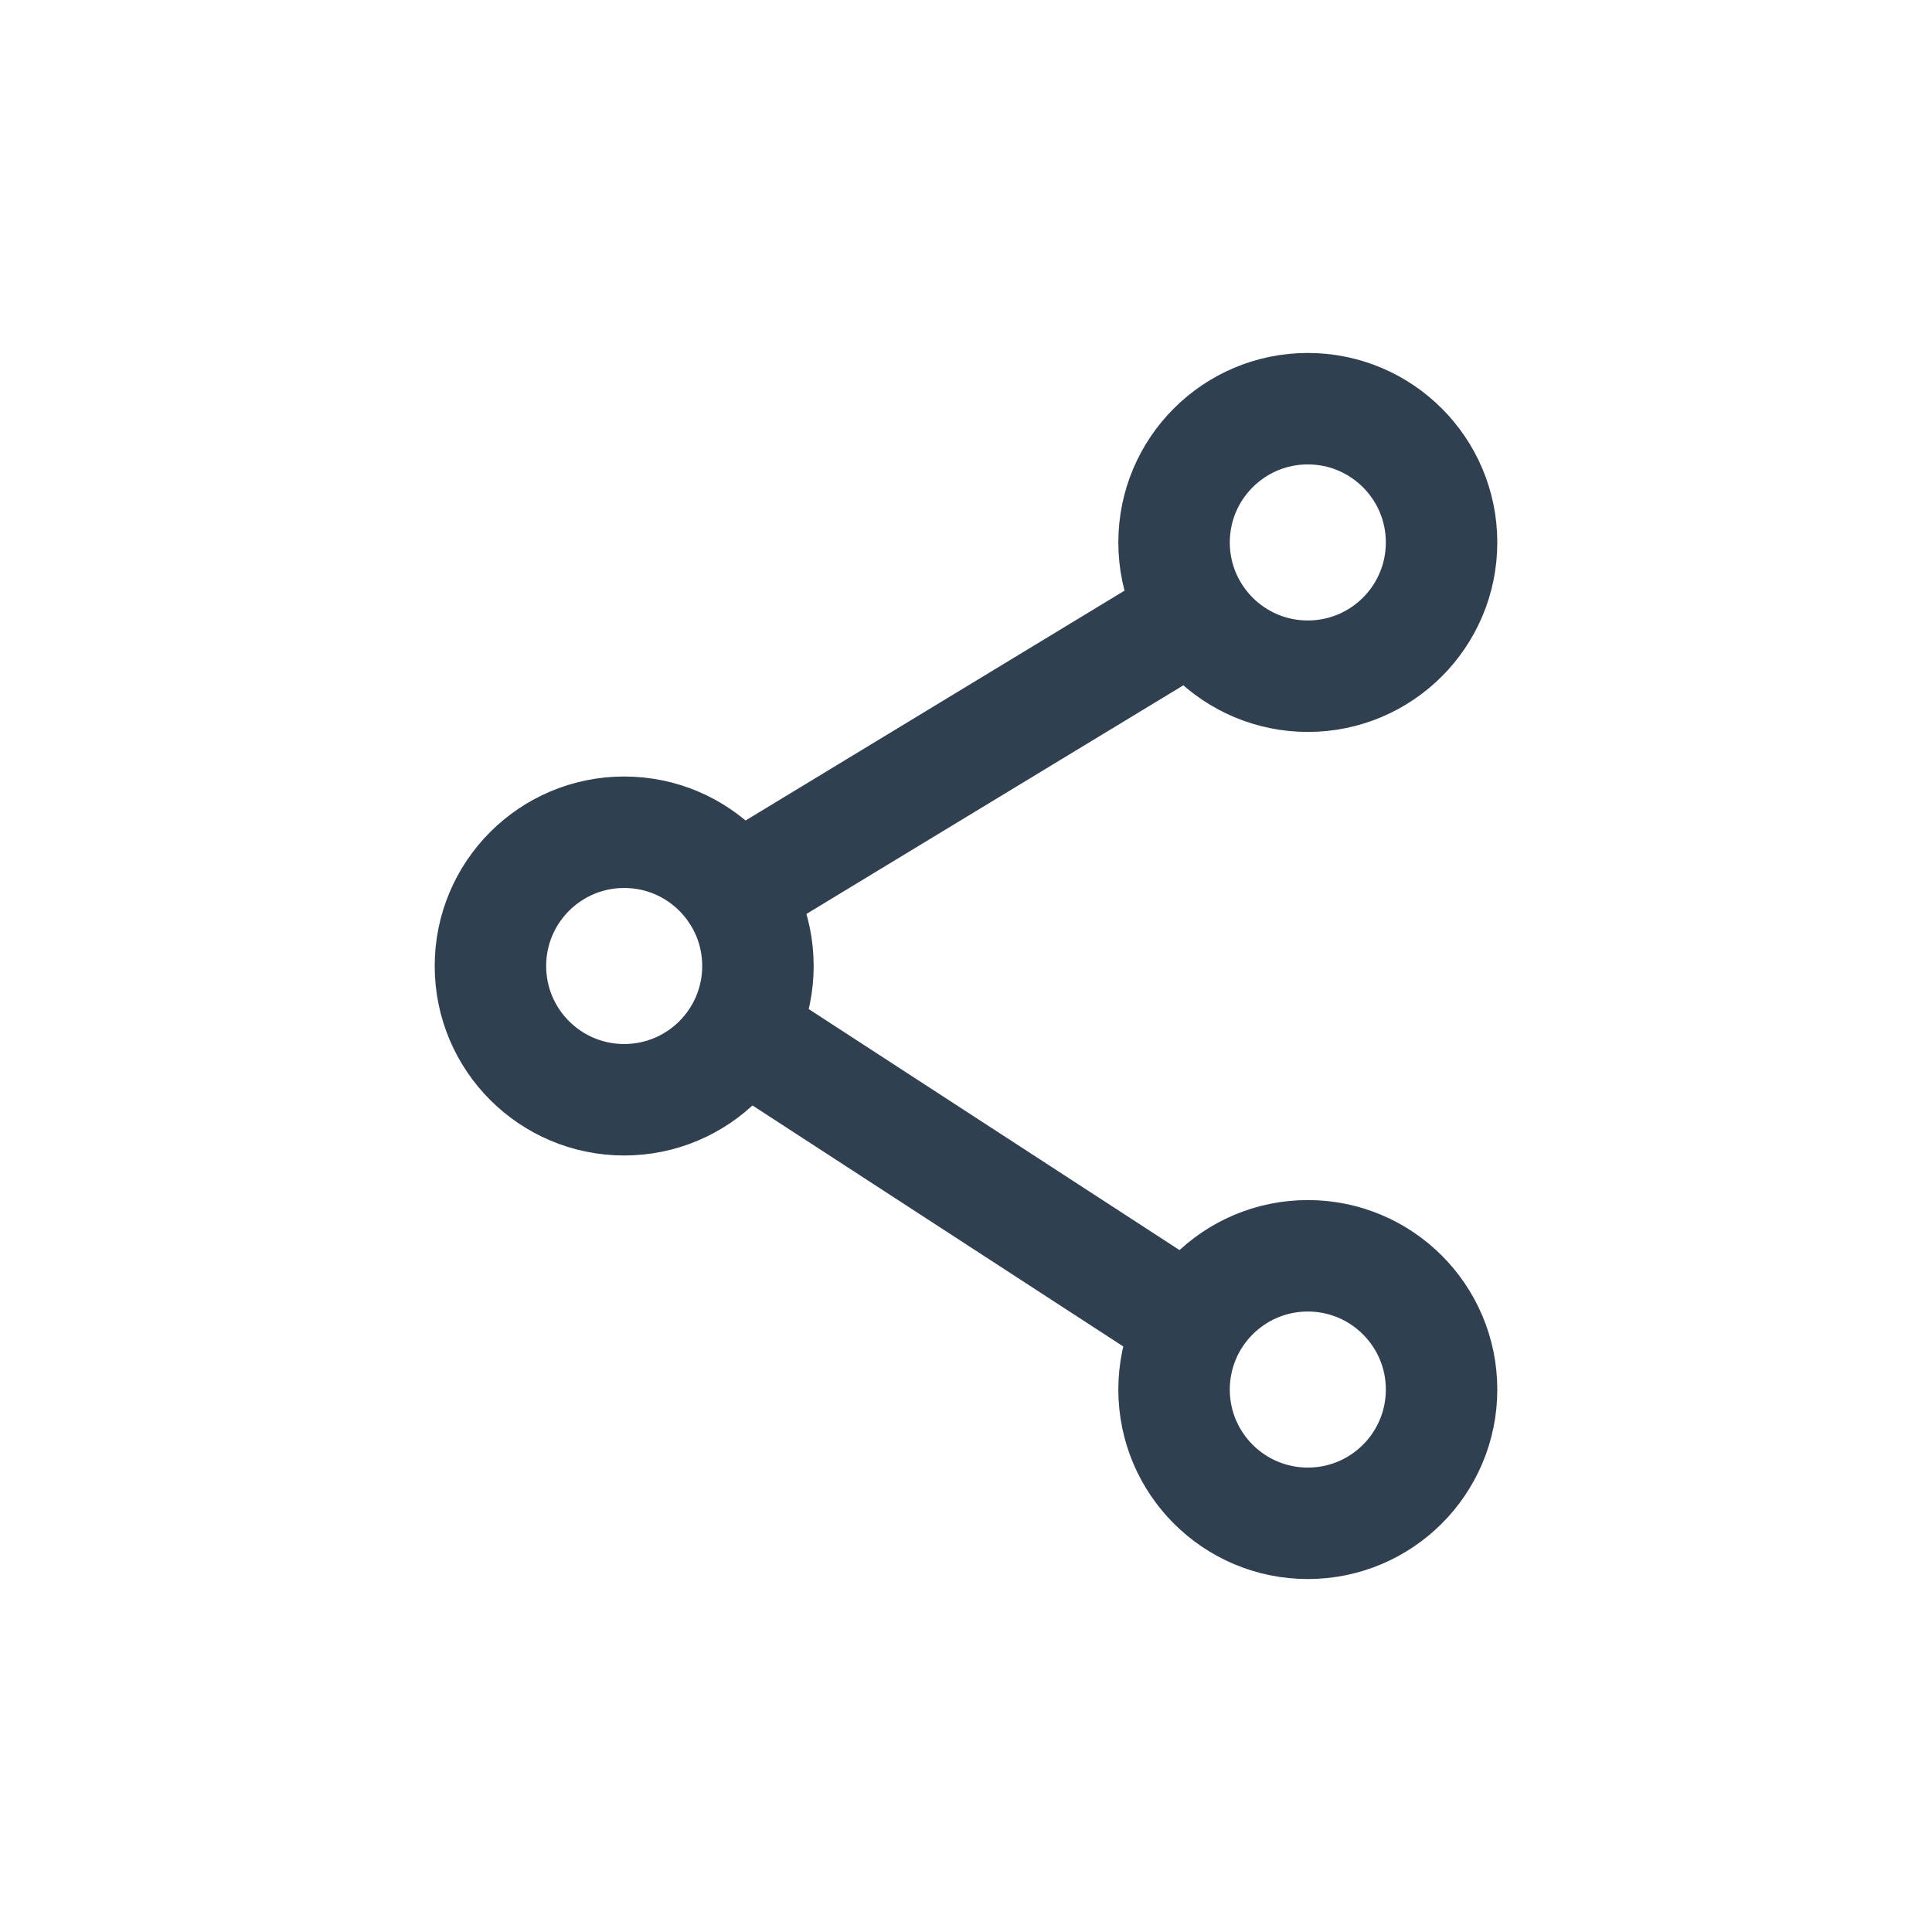 <?xml version="1.0" encoding="utf-8"?>
<!-- Generator: Adobe Illustrator 27.8.1, SVG Export Plug-In . SVG Version: 6.00 Build 0)  -->
<svg version="1.1" id="th_color" xmlns="http://www.w3.org/2000/svg" xmlns:xlink="http://www.w3.org/1999/xlink" x="0px" y="0px"
	 viewBox="0 0 26 26" style="enable-background:new 0 0 26 26;" xml:space="preserve">
<style type="text/css">
	.st0{fill:none;stroke:#304050;stroke-width:1.5;stroke-linecap:round;stroke-linejoin:round;}
</style>
<line class="st0" x1="10" y1="13.9" x2="16" y2="17.8"/>
<circle class="st0" cx="17.6" cy="7.3" r="1.8"/>
<circle class="st0" cx="8.4" cy="13" r="1.8"/>
<circle class="st0" cx="17.6" cy="18.7" r="1.8"/>
<line class="st0" x1="9.9" y1="12" x2="16" y2="8.3"/>
</svg>
